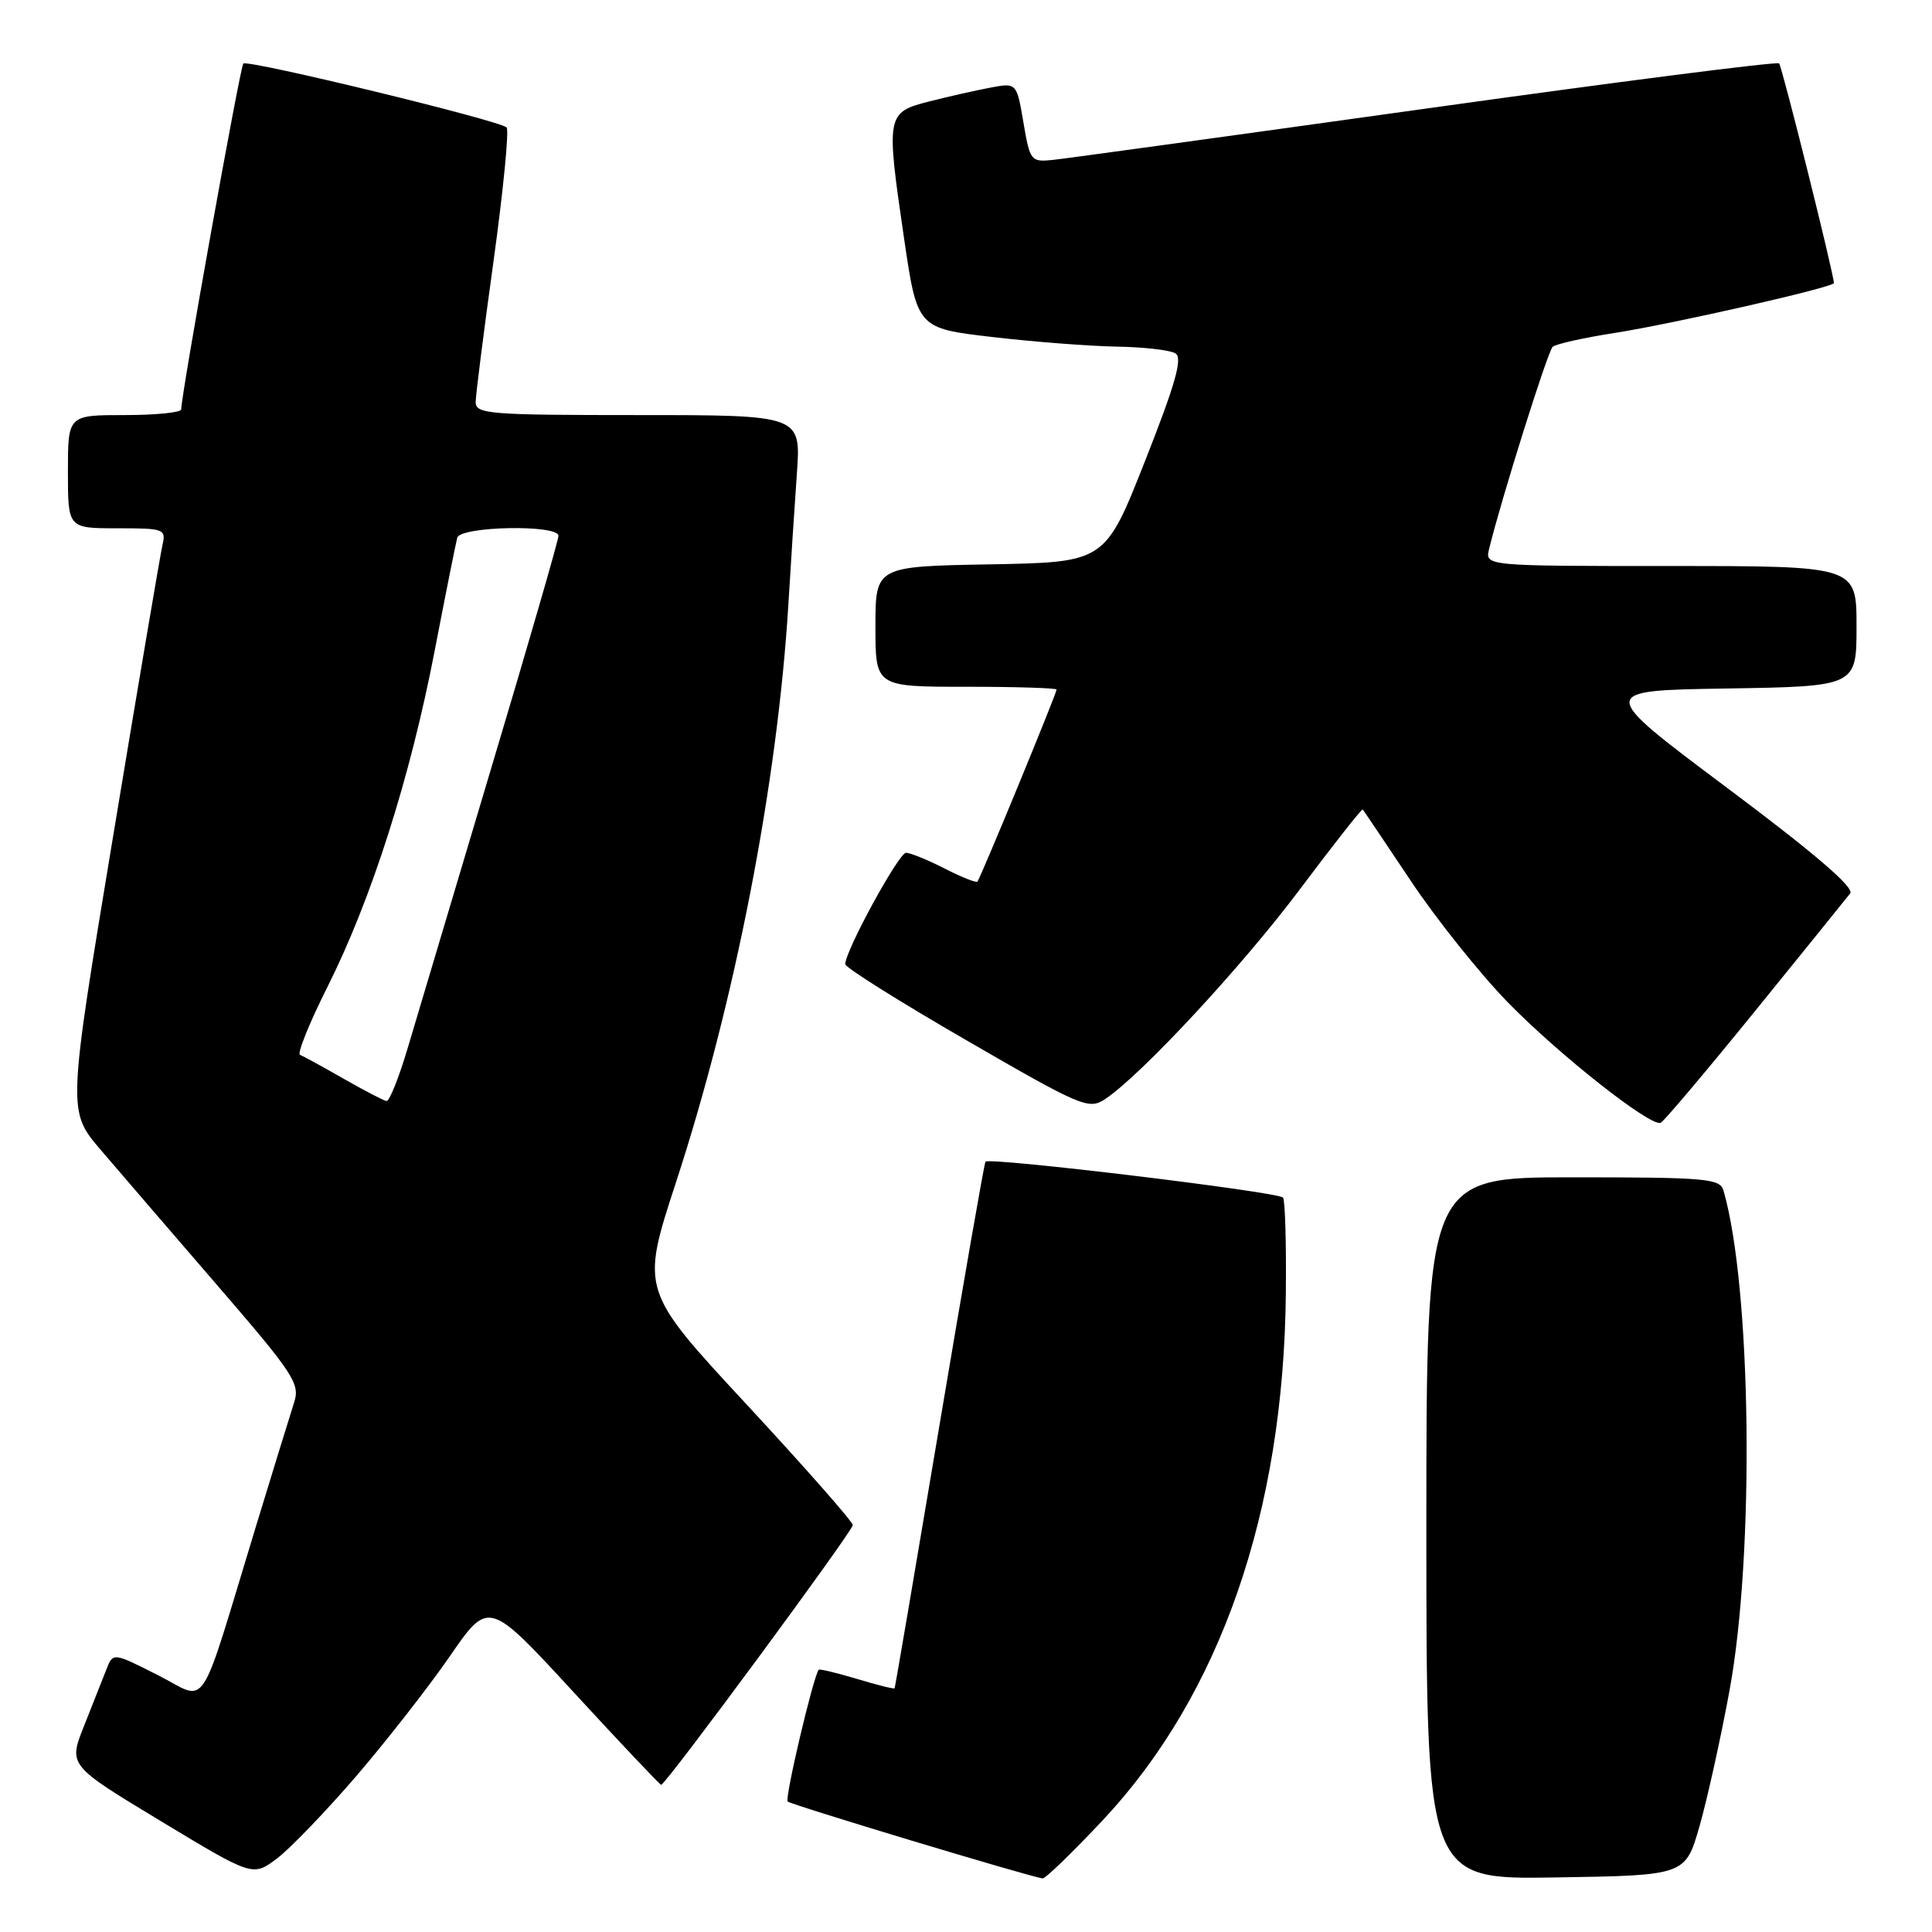 <?xml version="1.0" encoding="UTF-8" standalone="no"?>
<!DOCTYPE svg PUBLIC "-//W3C//DTD SVG 1.1//EN" "http://www.w3.org/Graphics/SVG/1.1/DTD/svg11.dtd" >
<svg xmlns="http://www.w3.org/2000/svg" xmlns:xlink="http://www.w3.org/1999/xlink" version="1.1" viewBox="0 0 256 256">
 <g >
 <path fill="currentColor"
d=" M 47.20 235.35 C 51.21 230.68 56.81 223.52 59.62 219.44 C 64.75 212.00 64.75 212.00 76.03 224.25 C 82.23 230.99 87.45 236.50 87.61 236.50 C 88.20 236.50 113.00 202.88 113.00 202.08 C 113.00 201.64 106.68 194.46 98.95 186.12 C 84.90 170.97 84.90 170.97 89.55 156.73 C 97.42 132.66 103.02 103.84 104.47 80.00 C 104.78 74.78 105.29 67.01 105.59 62.75 C 106.14 55.00 106.14 55.00 84.57 55.00 C 64.68 55.00 63.00 54.86 63.03 53.25 C 63.04 52.29 64.11 43.85 65.41 34.50 C 66.70 25.15 67.47 17.23 67.13 16.89 C 66.17 15.95 32.81 7.86 32.24 8.42 C 31.82 8.85 24.04 52.13 24.01 54.25 C 24.01 54.66 20.62 55.00 16.50 55.00 C 9.00 55.00 9.00 55.00 9.00 62.50 C 9.00 70.00 9.00 70.00 15.52 70.00 C 21.77 70.00 22.02 70.09 21.52 72.25 C 21.24 73.49 18.29 90.86 14.98 110.86 C 8.95 147.22 8.95 147.22 13.34 152.36 C 15.76 155.19 22.71 163.27 28.79 170.31 C 38.91 182.03 39.78 183.35 38.98 185.81 C 38.50 187.29 36.26 194.57 33.99 202.00 C 26.11 227.84 27.72 225.39 20.91 221.96 C 14.97 218.95 14.97 218.95 14.09 221.23 C 13.60 222.48 12.27 225.84 11.13 228.71 C 9.06 233.91 9.06 233.91 21.28 241.29 C 33.50 248.67 33.50 248.67 36.70 246.26 C 38.46 244.93 43.18 240.02 47.20 235.35 Z  M 146.15 241.16 C 161.69 224.58 170.11 200.34 170.38 171.34 C 170.45 164.65 170.28 158.96 170.00 158.68 C 169.21 157.91 130.93 153.29 130.58 153.93 C 130.40 154.24 127.65 170.03 124.46 189.00 C 121.27 207.97 118.61 223.60 118.54 223.71 C 118.47 223.83 116.22 223.27 113.54 222.46 C 110.86 221.66 108.58 221.11 108.48 221.25 C 107.74 222.23 103.96 238.29 104.37 238.71 C 104.81 239.14 136.11 248.59 138.15 248.90 C 138.50 248.96 142.10 245.47 146.15 241.16 Z  M 225.19 242.00 C 226.21 238.43 228.01 230.32 229.17 224.00 C 232.51 205.88 232.09 170.58 228.37 157.75 C 227.91 156.16 226.08 156.00 208.43 156.00 C 189.00 156.00 189.00 156.00 189.00 202.52 C 189.00 249.05 189.00 249.05 206.16 248.77 C 223.32 248.50 223.32 248.50 225.19 242.00 Z  M 232.53 134.00 C 239.00 126.03 244.68 118.99 245.16 118.38 C 245.75 117.62 240.41 113.04 228.83 104.38 C 211.62 91.50 211.62 91.50 228.81 91.23 C 246.00 90.95 246.00 90.95 246.00 82.98 C 246.00 75.00 246.00 75.00 221.38 75.00 C 196.77 75.00 196.77 75.00 197.31 72.75 C 198.91 66.17 205.09 46.52 205.74 45.95 C 206.16 45.58 209.88 44.75 214.00 44.11 C 221.77 42.89 243.00 38.06 243.00 37.51 C 243.00 36.33 236.13 8.80 235.74 8.40 C 235.47 8.13 214.38 10.83 188.87 14.40 C 163.37 17.96 141.15 21.02 139.50 21.19 C 136.60 21.49 136.47 21.32 135.61 16.23 C 134.71 10.96 134.71 10.96 131.24 11.61 C 129.33 11.97 125.69 12.79 123.14 13.44 C 117.45 14.89 117.39 15.19 119.78 31.50 C 121.54 43.50 121.54 43.50 131.52 44.66 C 137.01 45.30 144.43 45.87 148.00 45.93 C 151.57 45.99 155.07 46.39 155.76 46.83 C 156.73 47.44 155.76 50.86 151.73 61.07 C 146.43 74.50 146.43 74.50 131.22 74.78 C 116.00 75.05 116.00 75.05 116.00 83.03 C 116.00 91.00 116.00 91.00 128.00 91.00 C 134.60 91.00 140.00 91.17 140.00 91.37 C 140.00 91.90 129.89 116.44 129.51 116.82 C 129.34 117.00 127.37 116.21 125.14 115.07 C 122.91 113.93 120.62 113.00 120.05 113.00 C 119.09 113.00 112.00 125.99 112.00 127.76 C 112.00 128.20 119.23 132.74 128.07 137.85 C 143.20 146.61 144.26 147.06 146.38 145.67 C 151.10 142.58 164.59 128.06 172.30 117.76 C 176.73 111.85 180.45 107.13 180.57 107.26 C 180.69 107.39 183.55 111.65 186.93 116.71 C 190.31 121.78 196.10 129.02 199.79 132.81 C 206.54 139.73 218.67 149.31 220.04 148.78 C 220.44 148.63 226.06 141.97 232.53 134.00 Z  M 45.50 142.92 C 42.75 141.34 40.16 139.93 39.75 139.77 C 39.35 139.62 40.98 135.57 43.39 130.77 C 49.22 119.15 54.35 103.07 57.59 86.26 C 59.05 78.69 60.40 71.94 60.59 71.25 C 61.02 69.72 74.00 69.48 74.00 71.00 C 74.00 71.55 70.00 85.39 65.10 101.75 C 60.21 118.11 55.24 134.76 54.06 138.75 C 52.88 142.74 51.60 145.95 51.21 145.89 C 50.82 145.83 48.25 144.49 45.50 142.92 Z "/>
</g>
</svg>